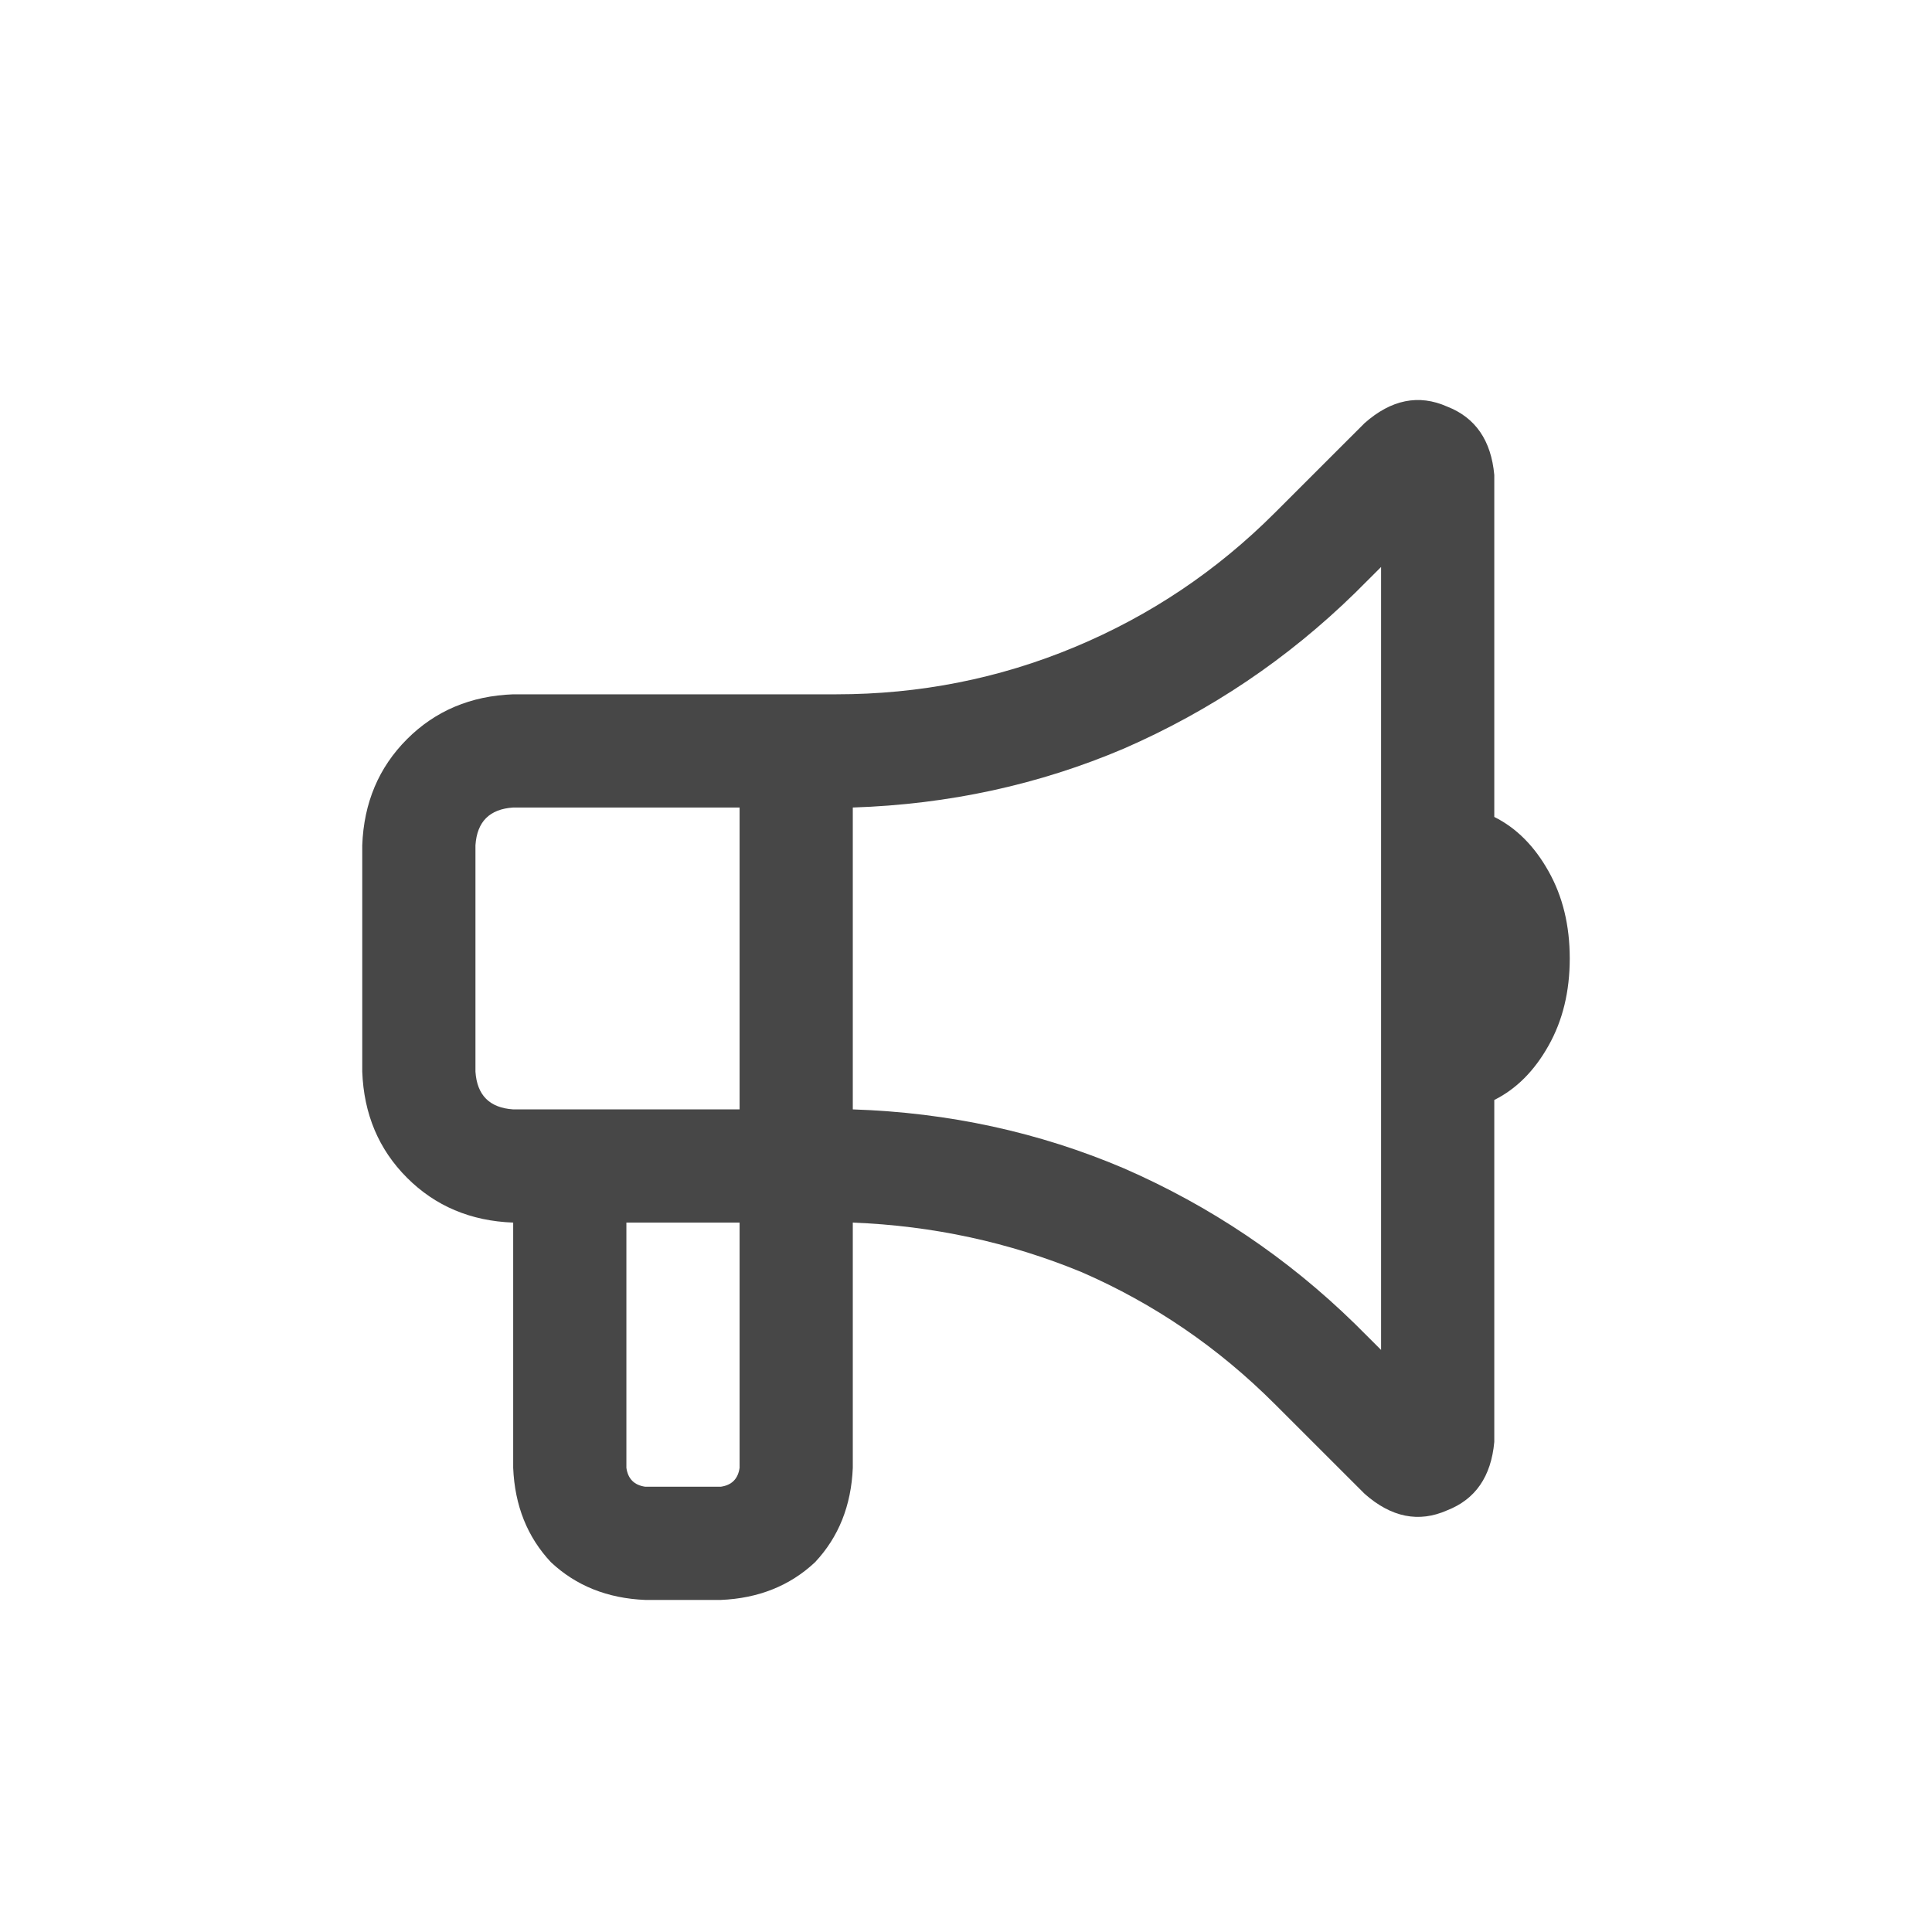 <svg width="32" height="32" viewBox="0 0 32 32" fill="none" xmlns="http://www.w3.org/2000/svg">
<g id="standalone / md / bullhorn-md / bold">
<path id="icon" d="M22.875 9.391L22.445 9.82C21.326 10.914 20.049 11.773 18.617 12.398C17.211 12.997 15.713 13.323 14.125 13.375V18.375C15.713 18.427 17.211 18.753 18.617 19.352C20.049 19.977 21.326 20.836 22.445 21.93L22.875 22.359V9.391ZM12.25 11.5H13.852C15.232 11.5 16.547 11.24 17.797 10.719C19.047 10.198 20.154 9.456 21.117 8.492L22.602 7.008C23.044 6.617 23.5 6.526 23.969 6.734C24.438 6.917 24.698 7.294 24.75 7.867V13.531C25.115 13.713 25.414 14.013 25.648 14.43C25.883 14.846 26 15.328 26 15.875C26 16.422 25.883 16.904 25.648 17.32C25.414 17.737 25.115 18.037 24.75 18.219V23.883C24.698 24.456 24.438 24.833 23.969 25.016C23.5 25.224 23.044 25.133 22.602 24.742L21.117 23.258C20.18 22.32 19.112 21.591 17.914 21.07C16.716 20.576 15.453 20.302 14.125 20.25V24.312C14.099 24.938 13.891 25.458 13.5 25.875C13.083 26.266 12.562 26.474 11.938 26.5H10.688C10.062 26.474 9.542 26.266 9.125 25.875C8.734 25.458 8.526 24.938 8.5 24.312V20.25C7.797 20.224 7.211 19.977 6.742 19.508C6.273 19.039 6.026 18.453 6 17.75V14C6.026 13.297 6.273 12.711 6.742 12.242C7.211 11.773 7.797 11.526 8.5 11.5H12.25ZM10.375 20.25V24.312C10.401 24.495 10.505 24.599 10.688 24.625H11.938C12.12 24.599 12.224 24.495 12.25 24.312V20.25H10.375ZM8.5 13.375C8.109 13.401 7.901 13.609 7.875 14V17.75C7.901 18.141 8.109 18.349 8.5 18.375H10.375H12.25V13.375H8.5Z" fill="black" fill-opacity="0.72"/>
</g>
</svg>
